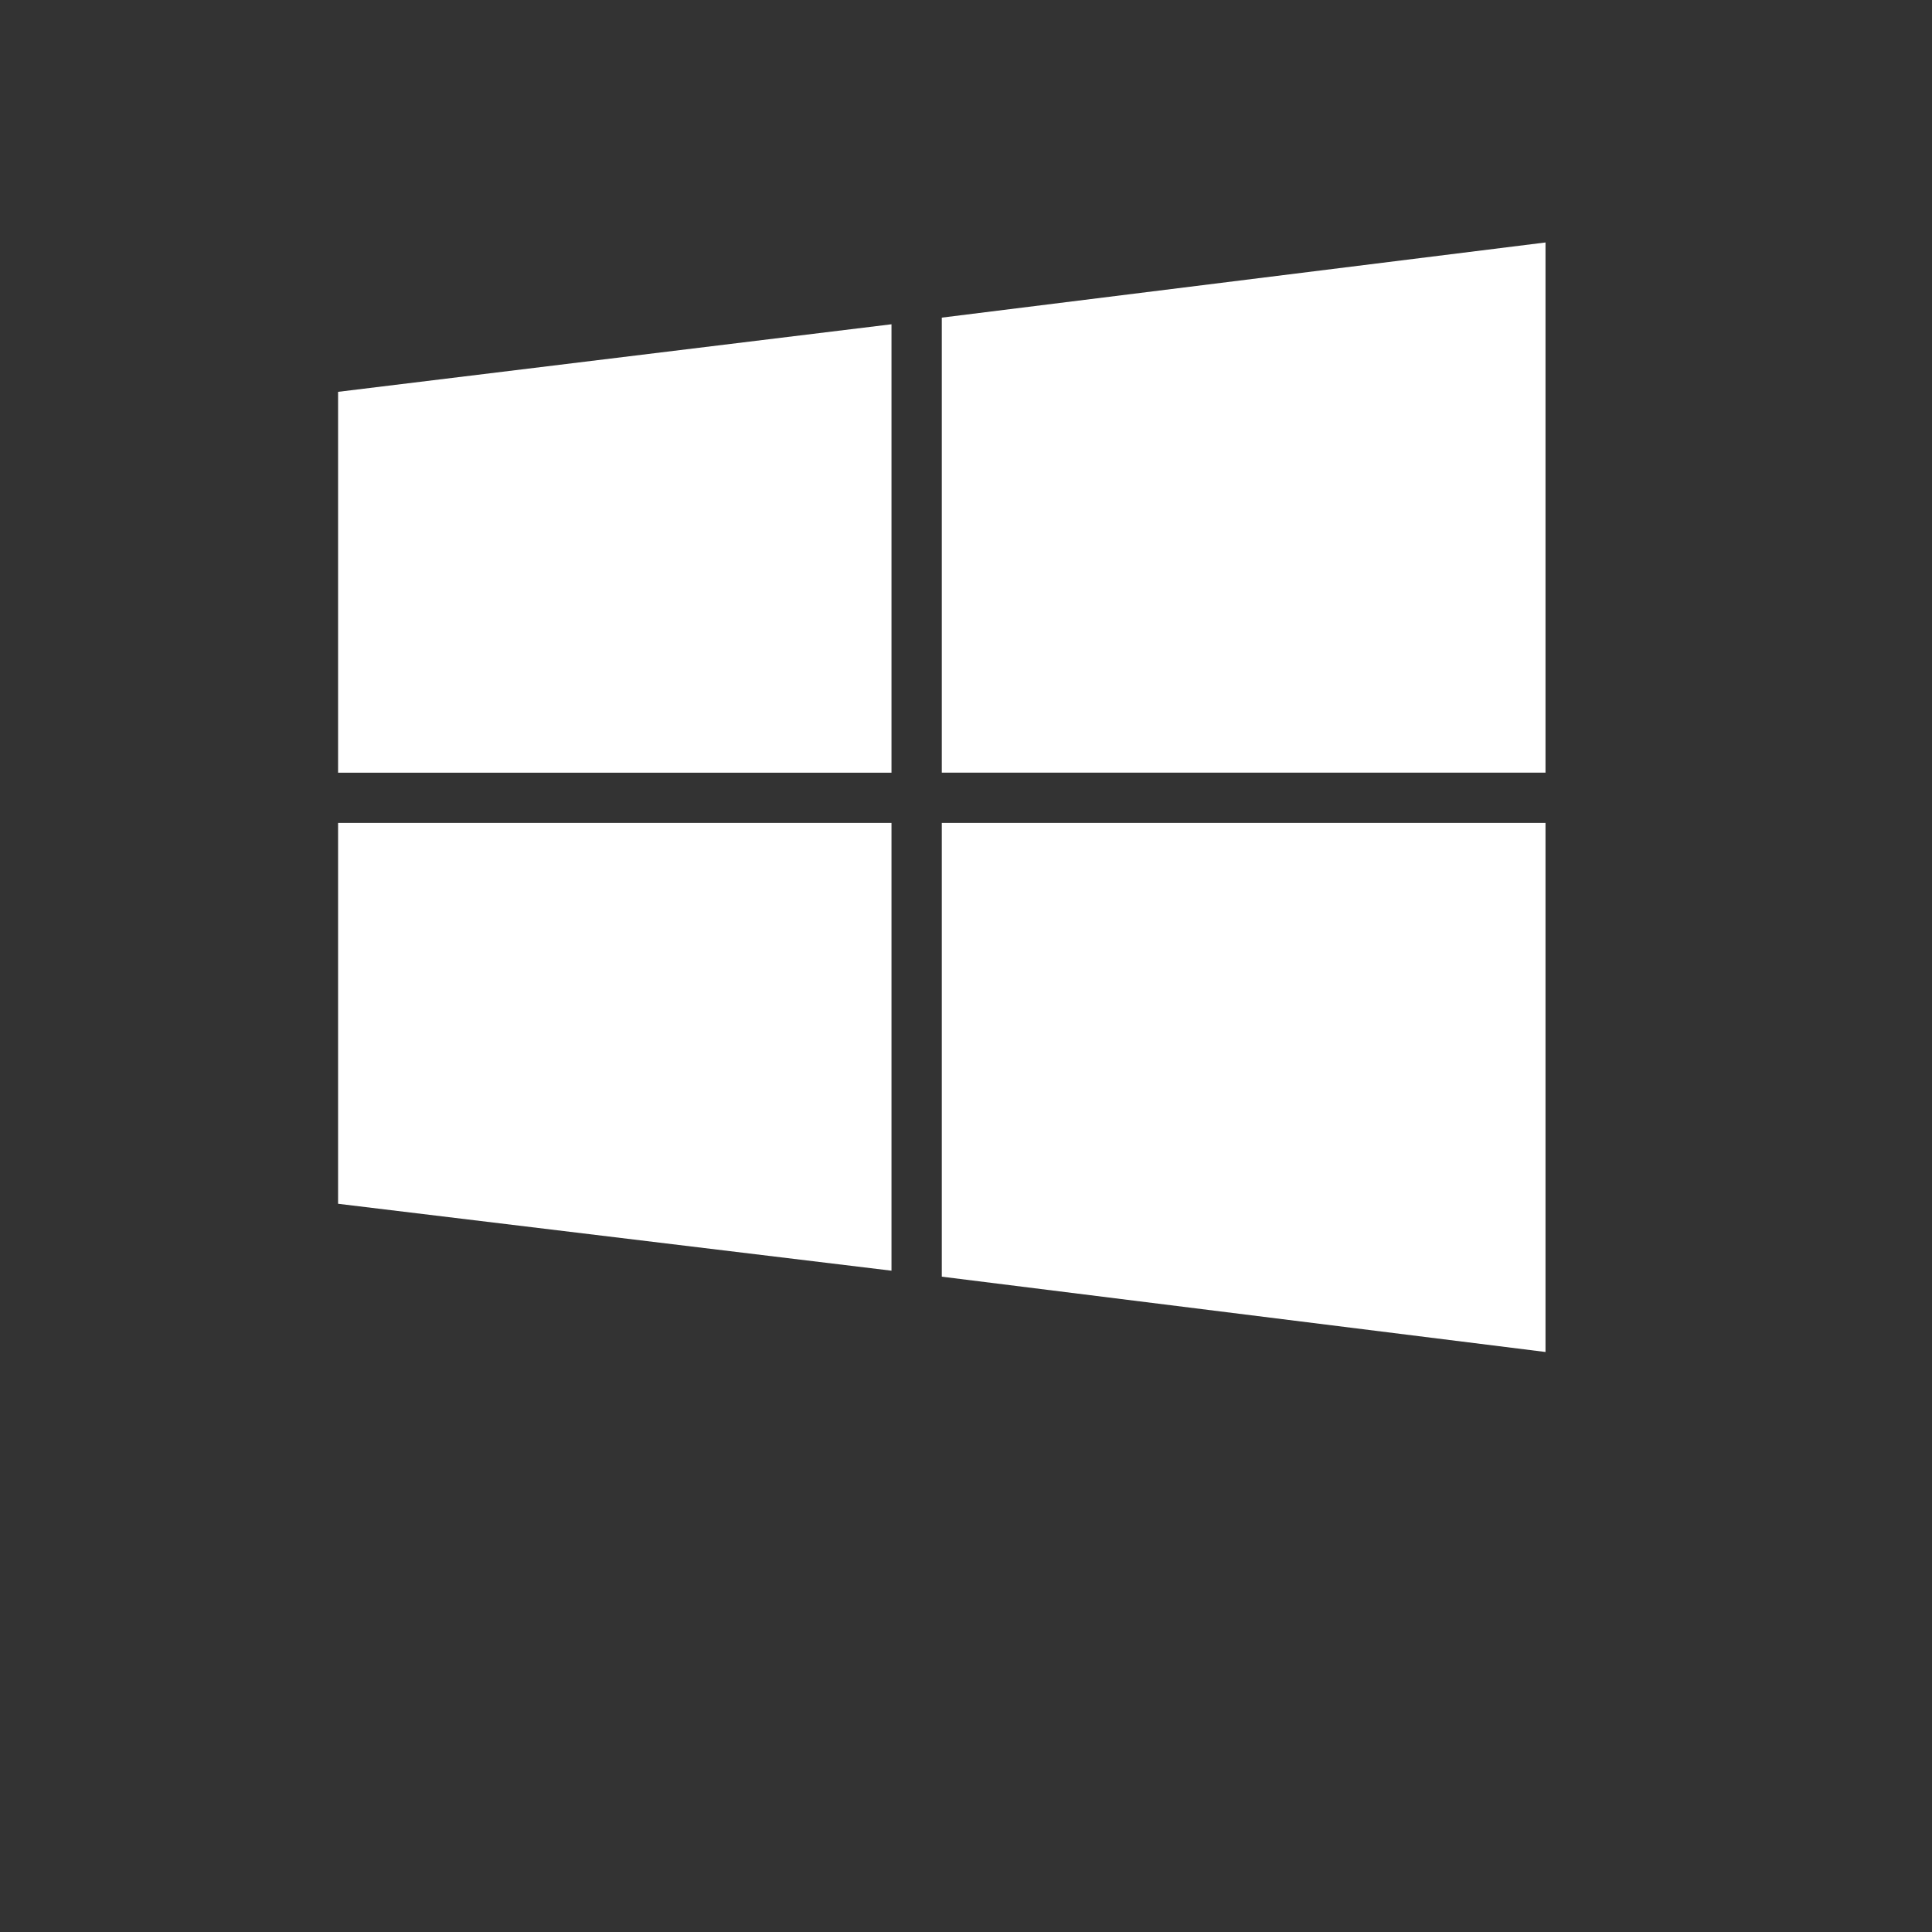 <?xml version="1.0" encoding="UTF-8" standalone="no"?>
<svg
   xmlns:dc="http://purl.org/dc/elements/1.1/"
   xmlns:cc="http://creativecommons.org/ns#"
   xmlns:rdf="http://www.w3.org/1999/02/22-rdf-syntax-ns#"
   xmlns:svg="http://www.w3.org/2000/svg"
   xmlns="http://www.w3.org/2000/svg"
   xmlns:sodipodi="http://sodipodi.sourceforge.net/DTD/sodipodi-0.dtd"
   xmlns:inkscape="http://www.inkscape.org/namespaces/inkscape"
   viewBox="0 0 200 200"
   version="1.1"
   sodipodi:docname="kde.svg"
   inkscape:version="1.0 (4035a4fb49, 2020-05-01)"
   height="200"
   width="200"
   id="svg4379">
  <rect x="0" y="0" width="200" height="200" fill="#333333" stroke="none"/>
  <defs
     id="defs8" />
  <sodipodi:namedview
     inkscape:document-rotation="0"
     inkscape:snap-bbox-edge-midpoints="true"
     inkscape:bbox-nodes="true"
     inkscape:snap-bbox="true"
     showgrid="true"
     pagecolor="#dfe2e4"
     objecttolerance="10"
     inkscape:zoom="1.9975"
     inkscape:window-y="0"
     inkscape:window-x="0"
     inkscape:window-width="1920"
     inkscape:window-maximized="1"
     inkscape:window-height="1005"
     inkscape:pageshadow="2"
     inkscape:pageopacity="0"
     inkscape:cy="139.08907"
     inkscape:cx="38.073764"
     inkscape:current-layer="svg4379"
     guidetolerance="10"
     gridtolerance="10"
     borderopacity="1"
     bordercolor="#666666"
     id="namedview39">
    <inkscape:grid
       type="xygrid"
       id="grid839" />
  </sodipodi:namedview>
  <g
     id="g42"
     fill="#ffffff"
     transform="matrix(5.208,0,0,5.208,3.75,-154.378)">
    <path
       id="path34"
       stroke-width="0.308"
       d="m 6,37.431 11,-1.343 v 8.913 H 6 Z" />
    <path
       id="path36"
       stroke-width="0.322"
       d="m 18,35.956 12,-1.494 v 10.538 H 18 Z" />
    <path
       id="path38"
       stroke-width="0.308"
       d="m 6,46 h 11 v 8.9 L 6,53.57 Z" />
    <path
       id="path40"
       stroke-width="0.322"
       d="M 18,46 H 30 V 56.516 L 18,55.019 Z" />
  </g>
</svg>
